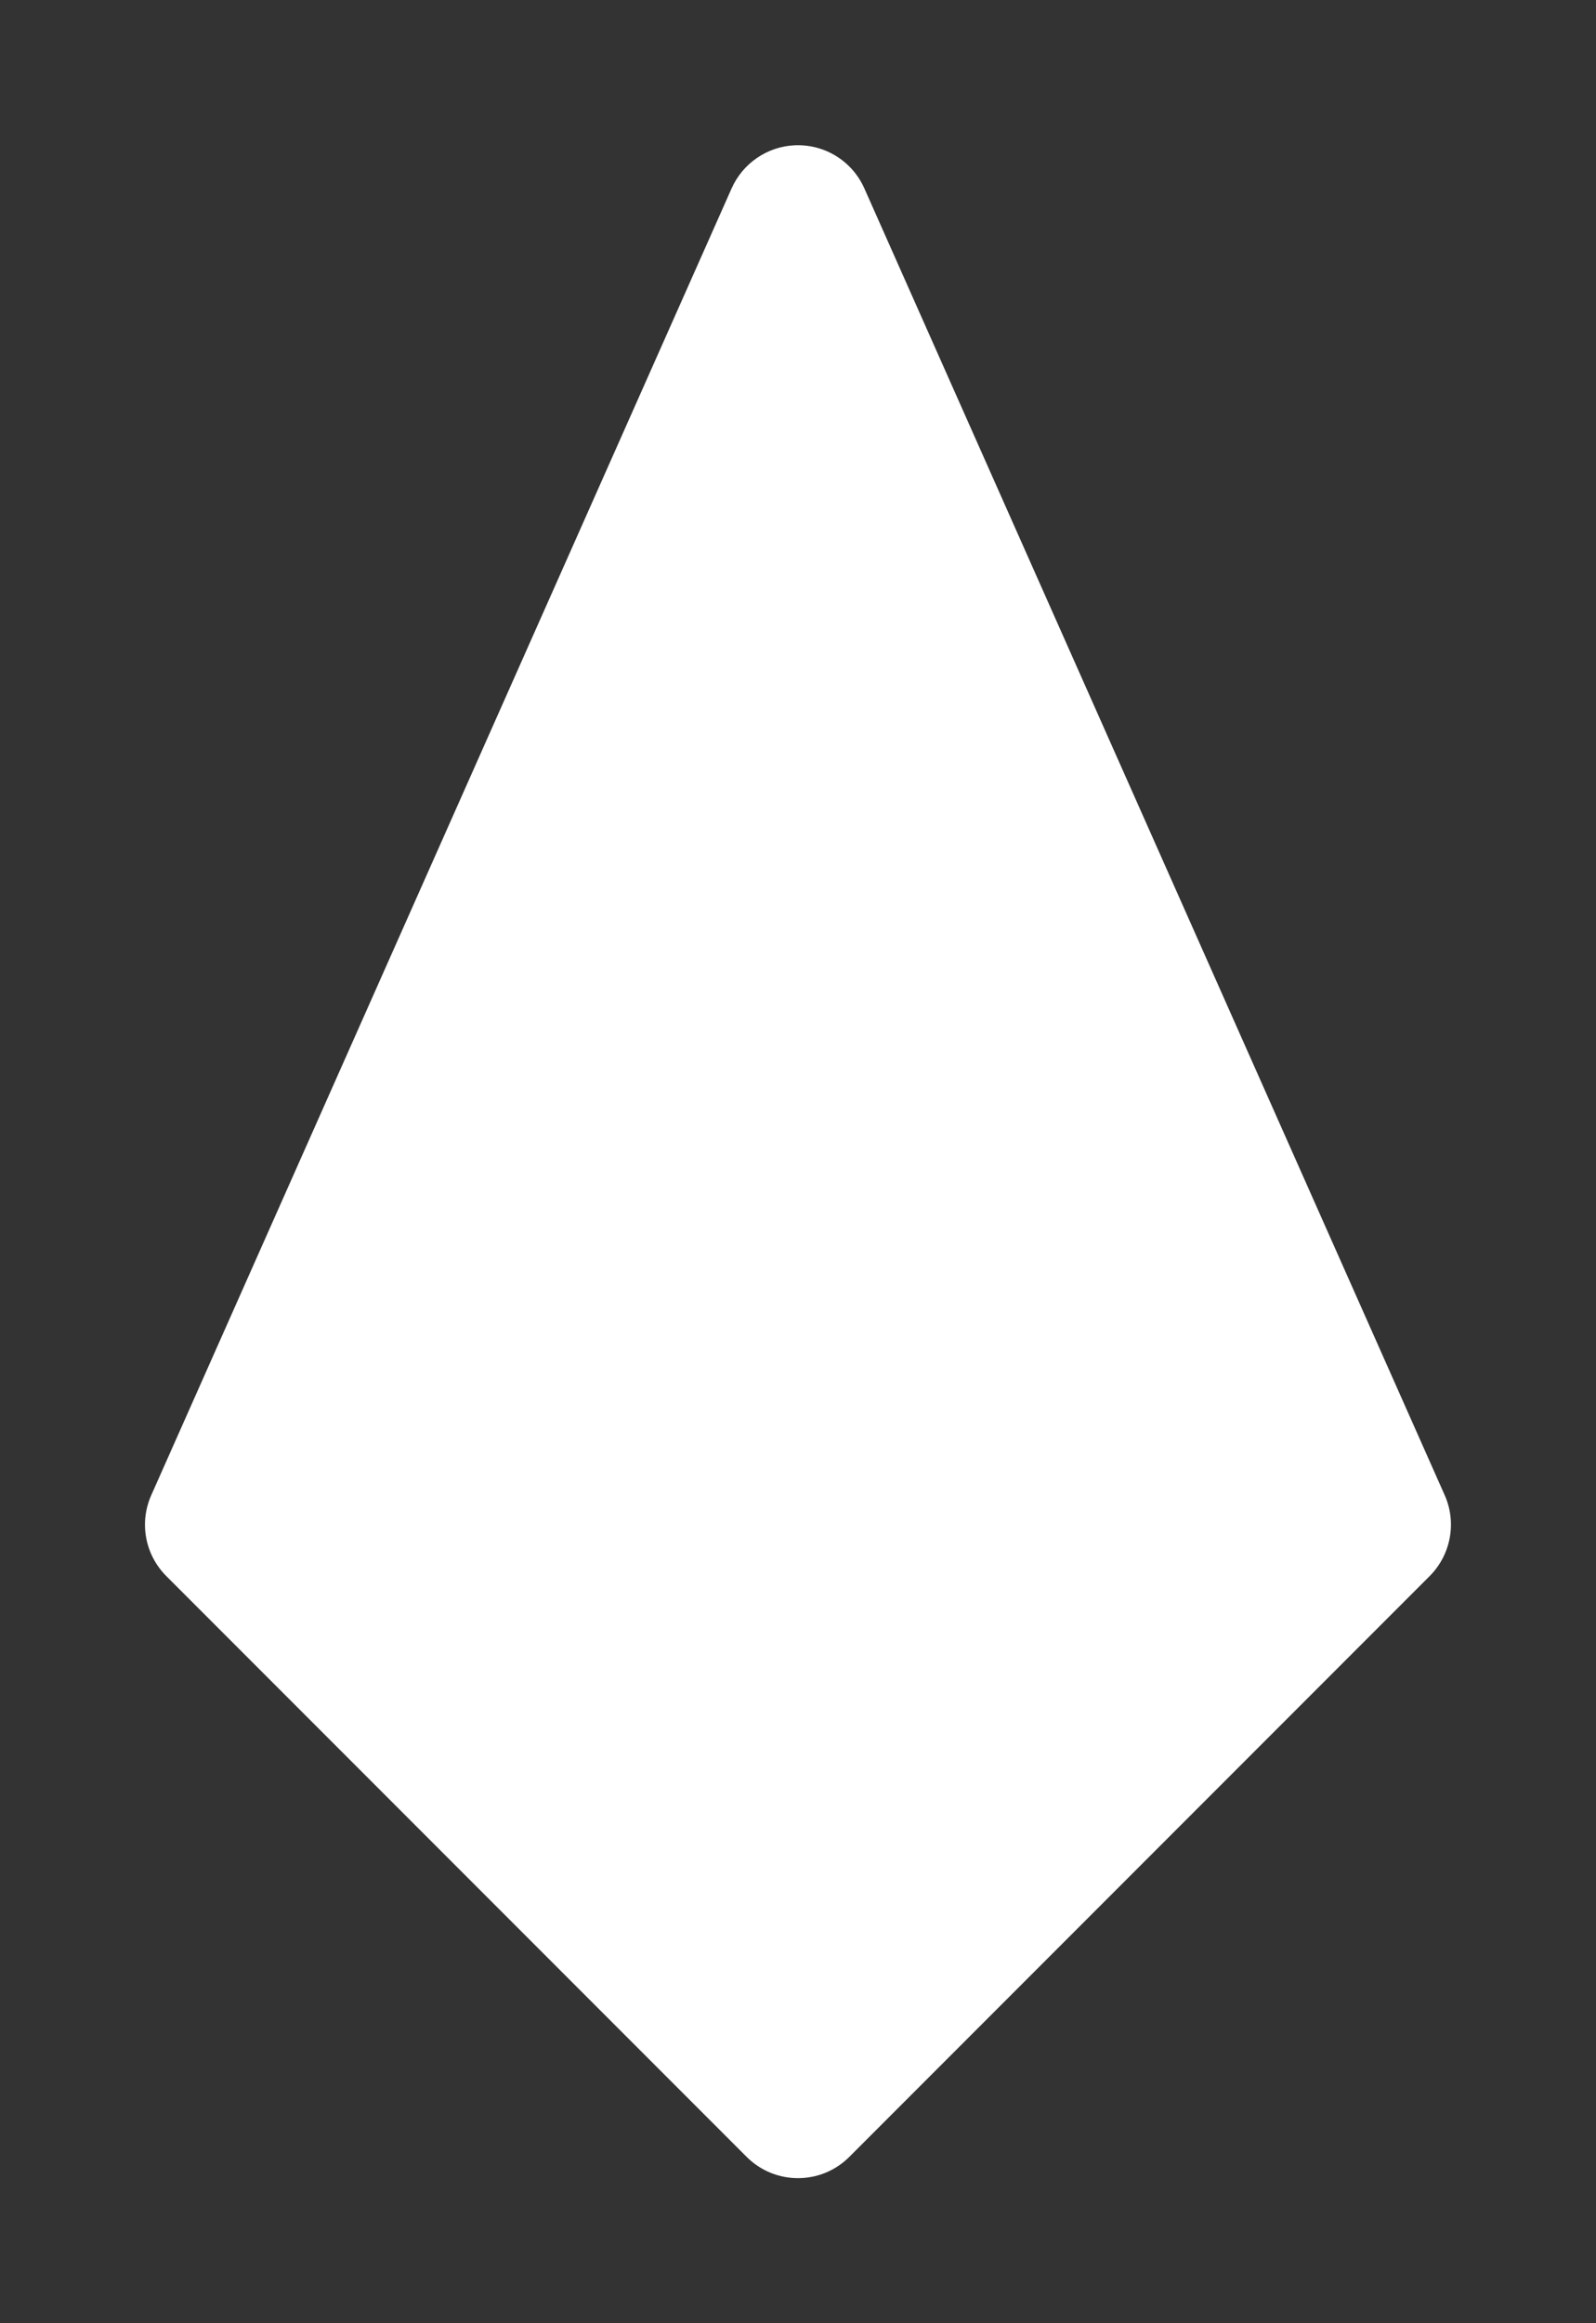 <svg height="1600" viewBox="0 0 1100 1600" width="1100" xmlns="http://www.w3.org/2000/svg" xmlns:inkscape="http://www.inkscape.org/namespaces/inkscape" xmlns:sodipodi="http://sodipodi.sourceforge.net/DTD/sodipodi-0.dtd"><rect x="0" y="0" width="1100" height="1600" fill="#333333" stroke="none"/><sodipodi:namedview pagecolor="#303030" showgrid="true"><inkscape:grid id="grid5" units="px" spacingx="100" spacingy="100" color="#4772b3" opacity="0.2" visible="true" /></sodipodi:namedview><g fill="#fff"><path d="m243.492 220.971c-.189.009-.357.124-.434.297l-4 9c-.084.189-.043.41.104.557l4 4c.195.195.512.195.707 0l4-4c.146-.146.188-.368.104-.557l-4-9c-.084-.189-.274-.306-.48-.297z" fill-rule="evenodd" transform="matrix(100 0 0 100 -23801.562 -21997.038)"/></g></svg>